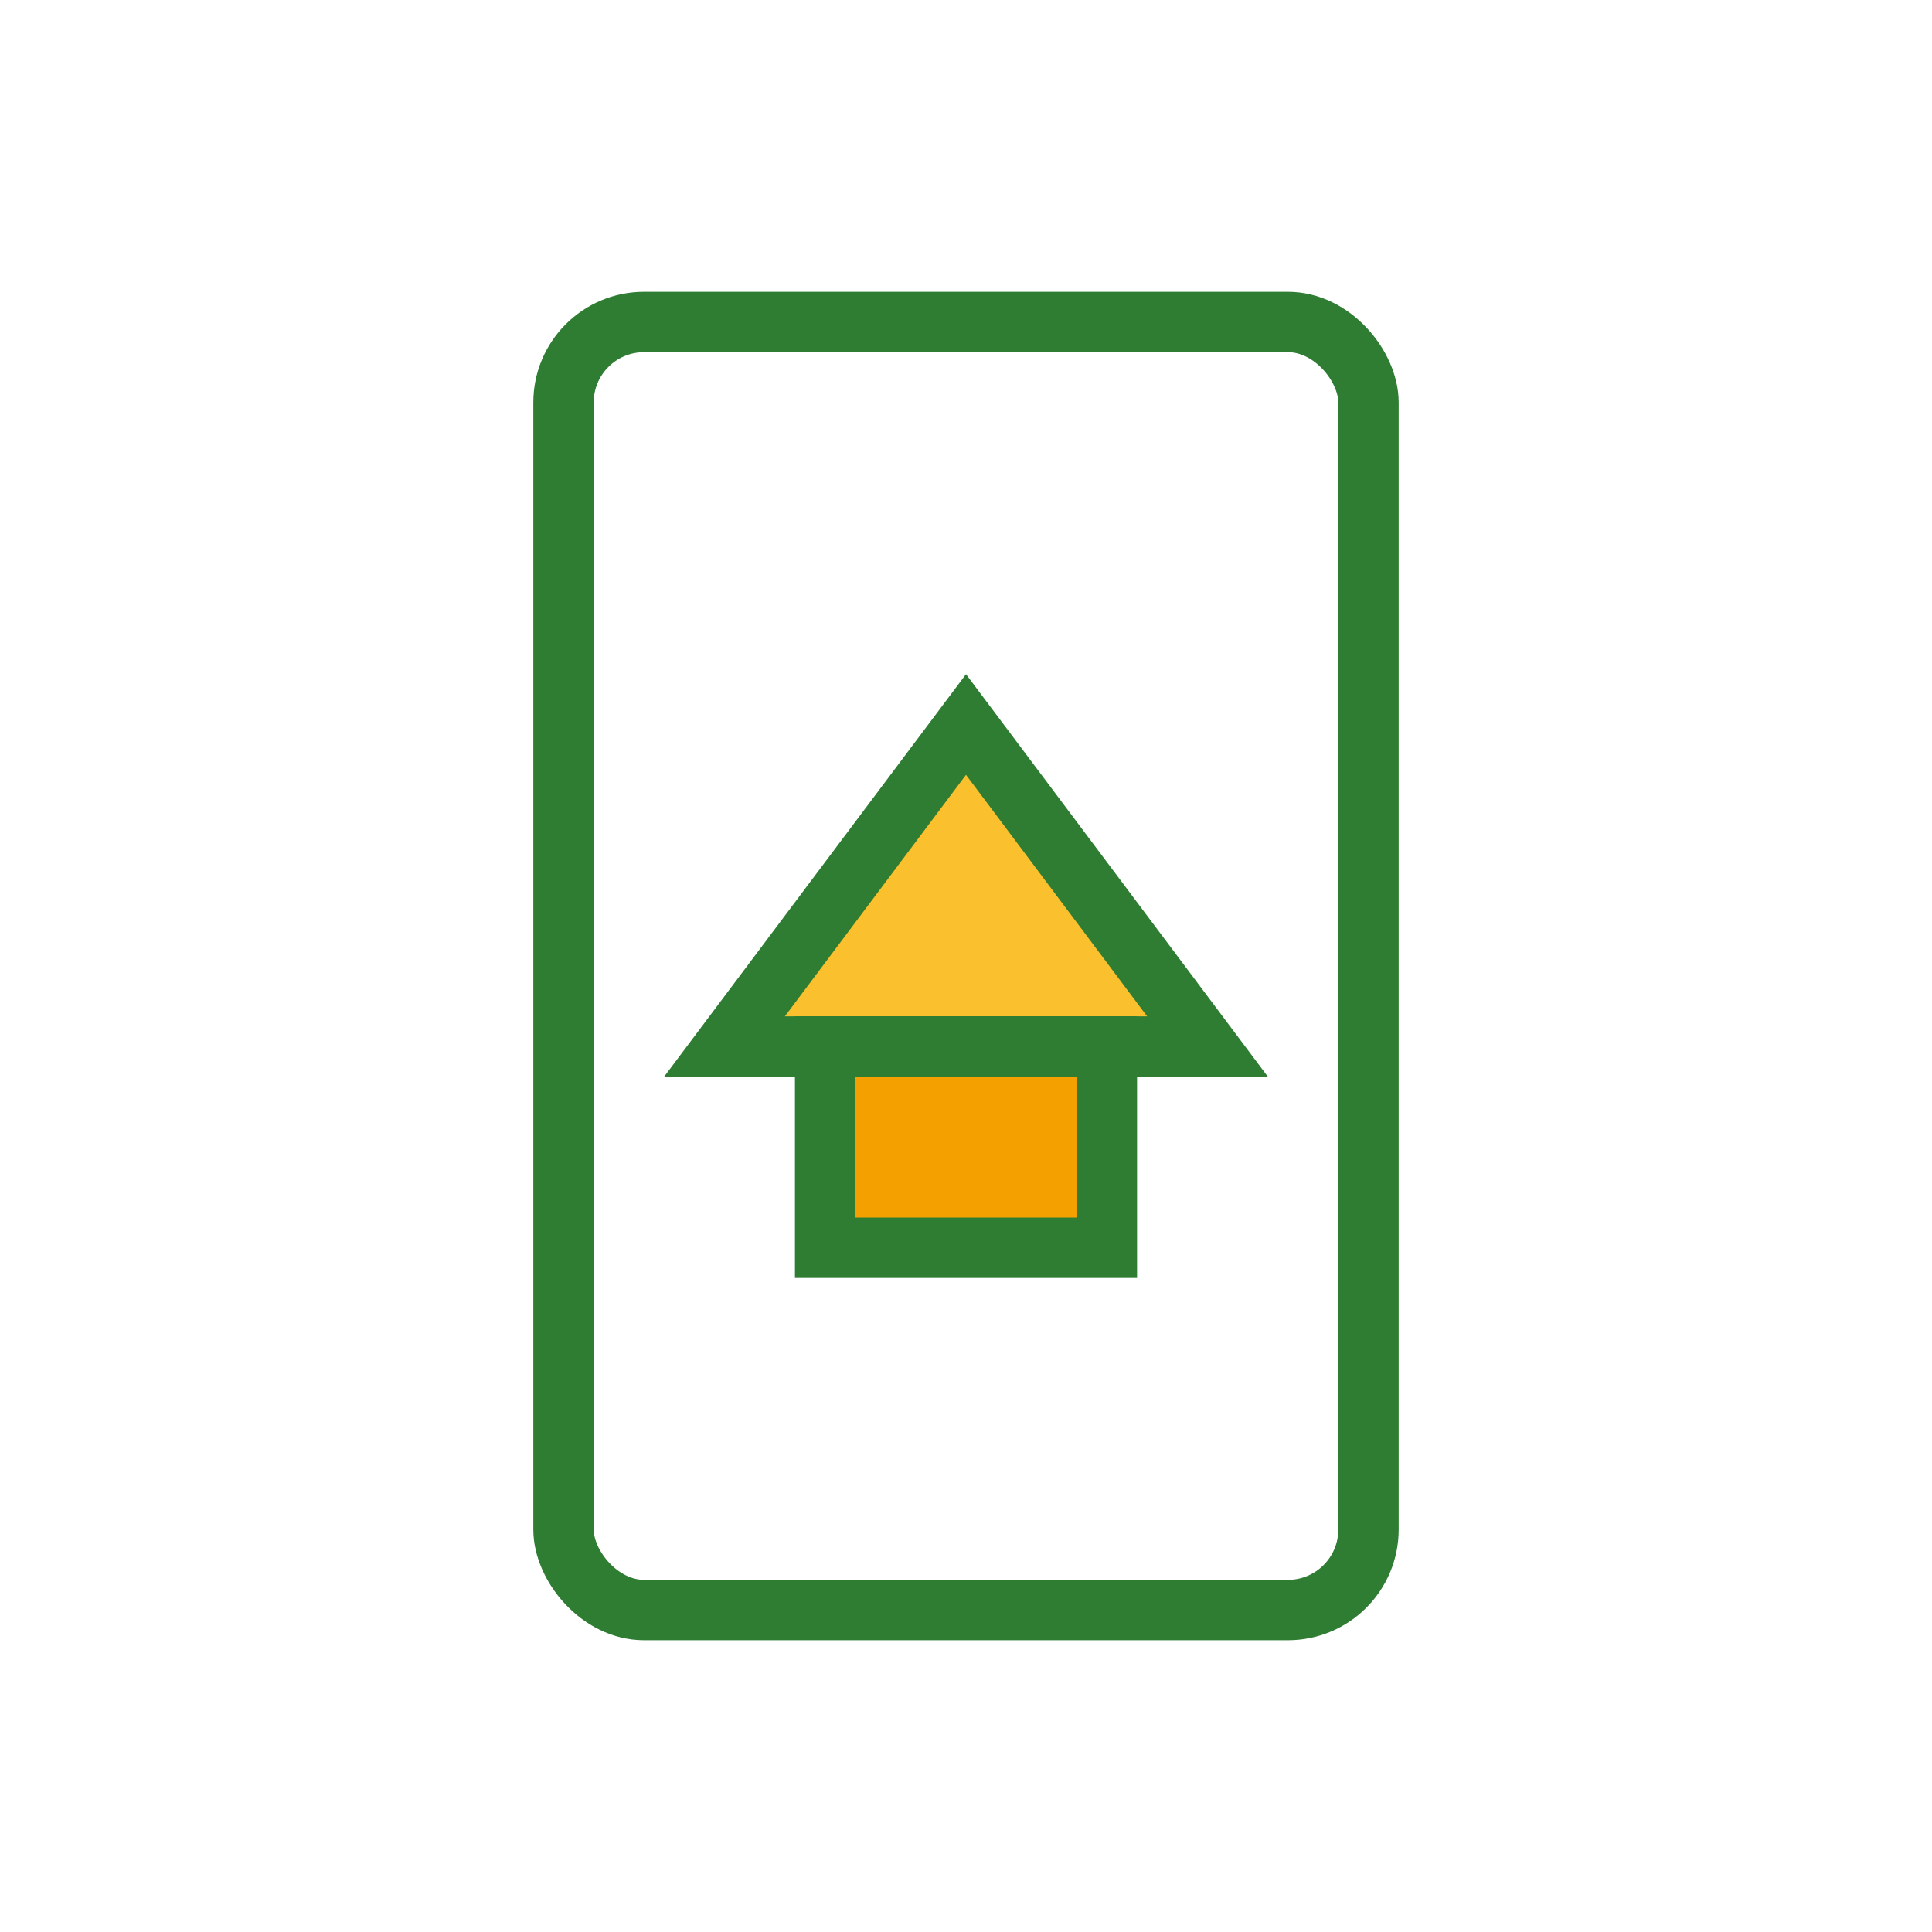 <svg xmlns="http://www.w3.org/2000/svg" width="96" height="96" viewBox="0 0 96 96">
  <!-- Document Outline -->
  <rect x="28" y="16" width="40" height="64" rx="4" ry="4" fill="none" stroke="#2E7D32" stroke-width="3"/>
  <!-- House (bold inner lines) -->
  <g transform="translate(48,46)">
    <polygon points="-12,6 0,-10 12,6" fill="#FBC02D" stroke="#2E7D32" stroke-width="3"/>
    <rect x="-7" y="6" width="14" height="10" fill="#F4A000" stroke="#2E7D32" stroke-width="3"/>
  </g>
</svg>


